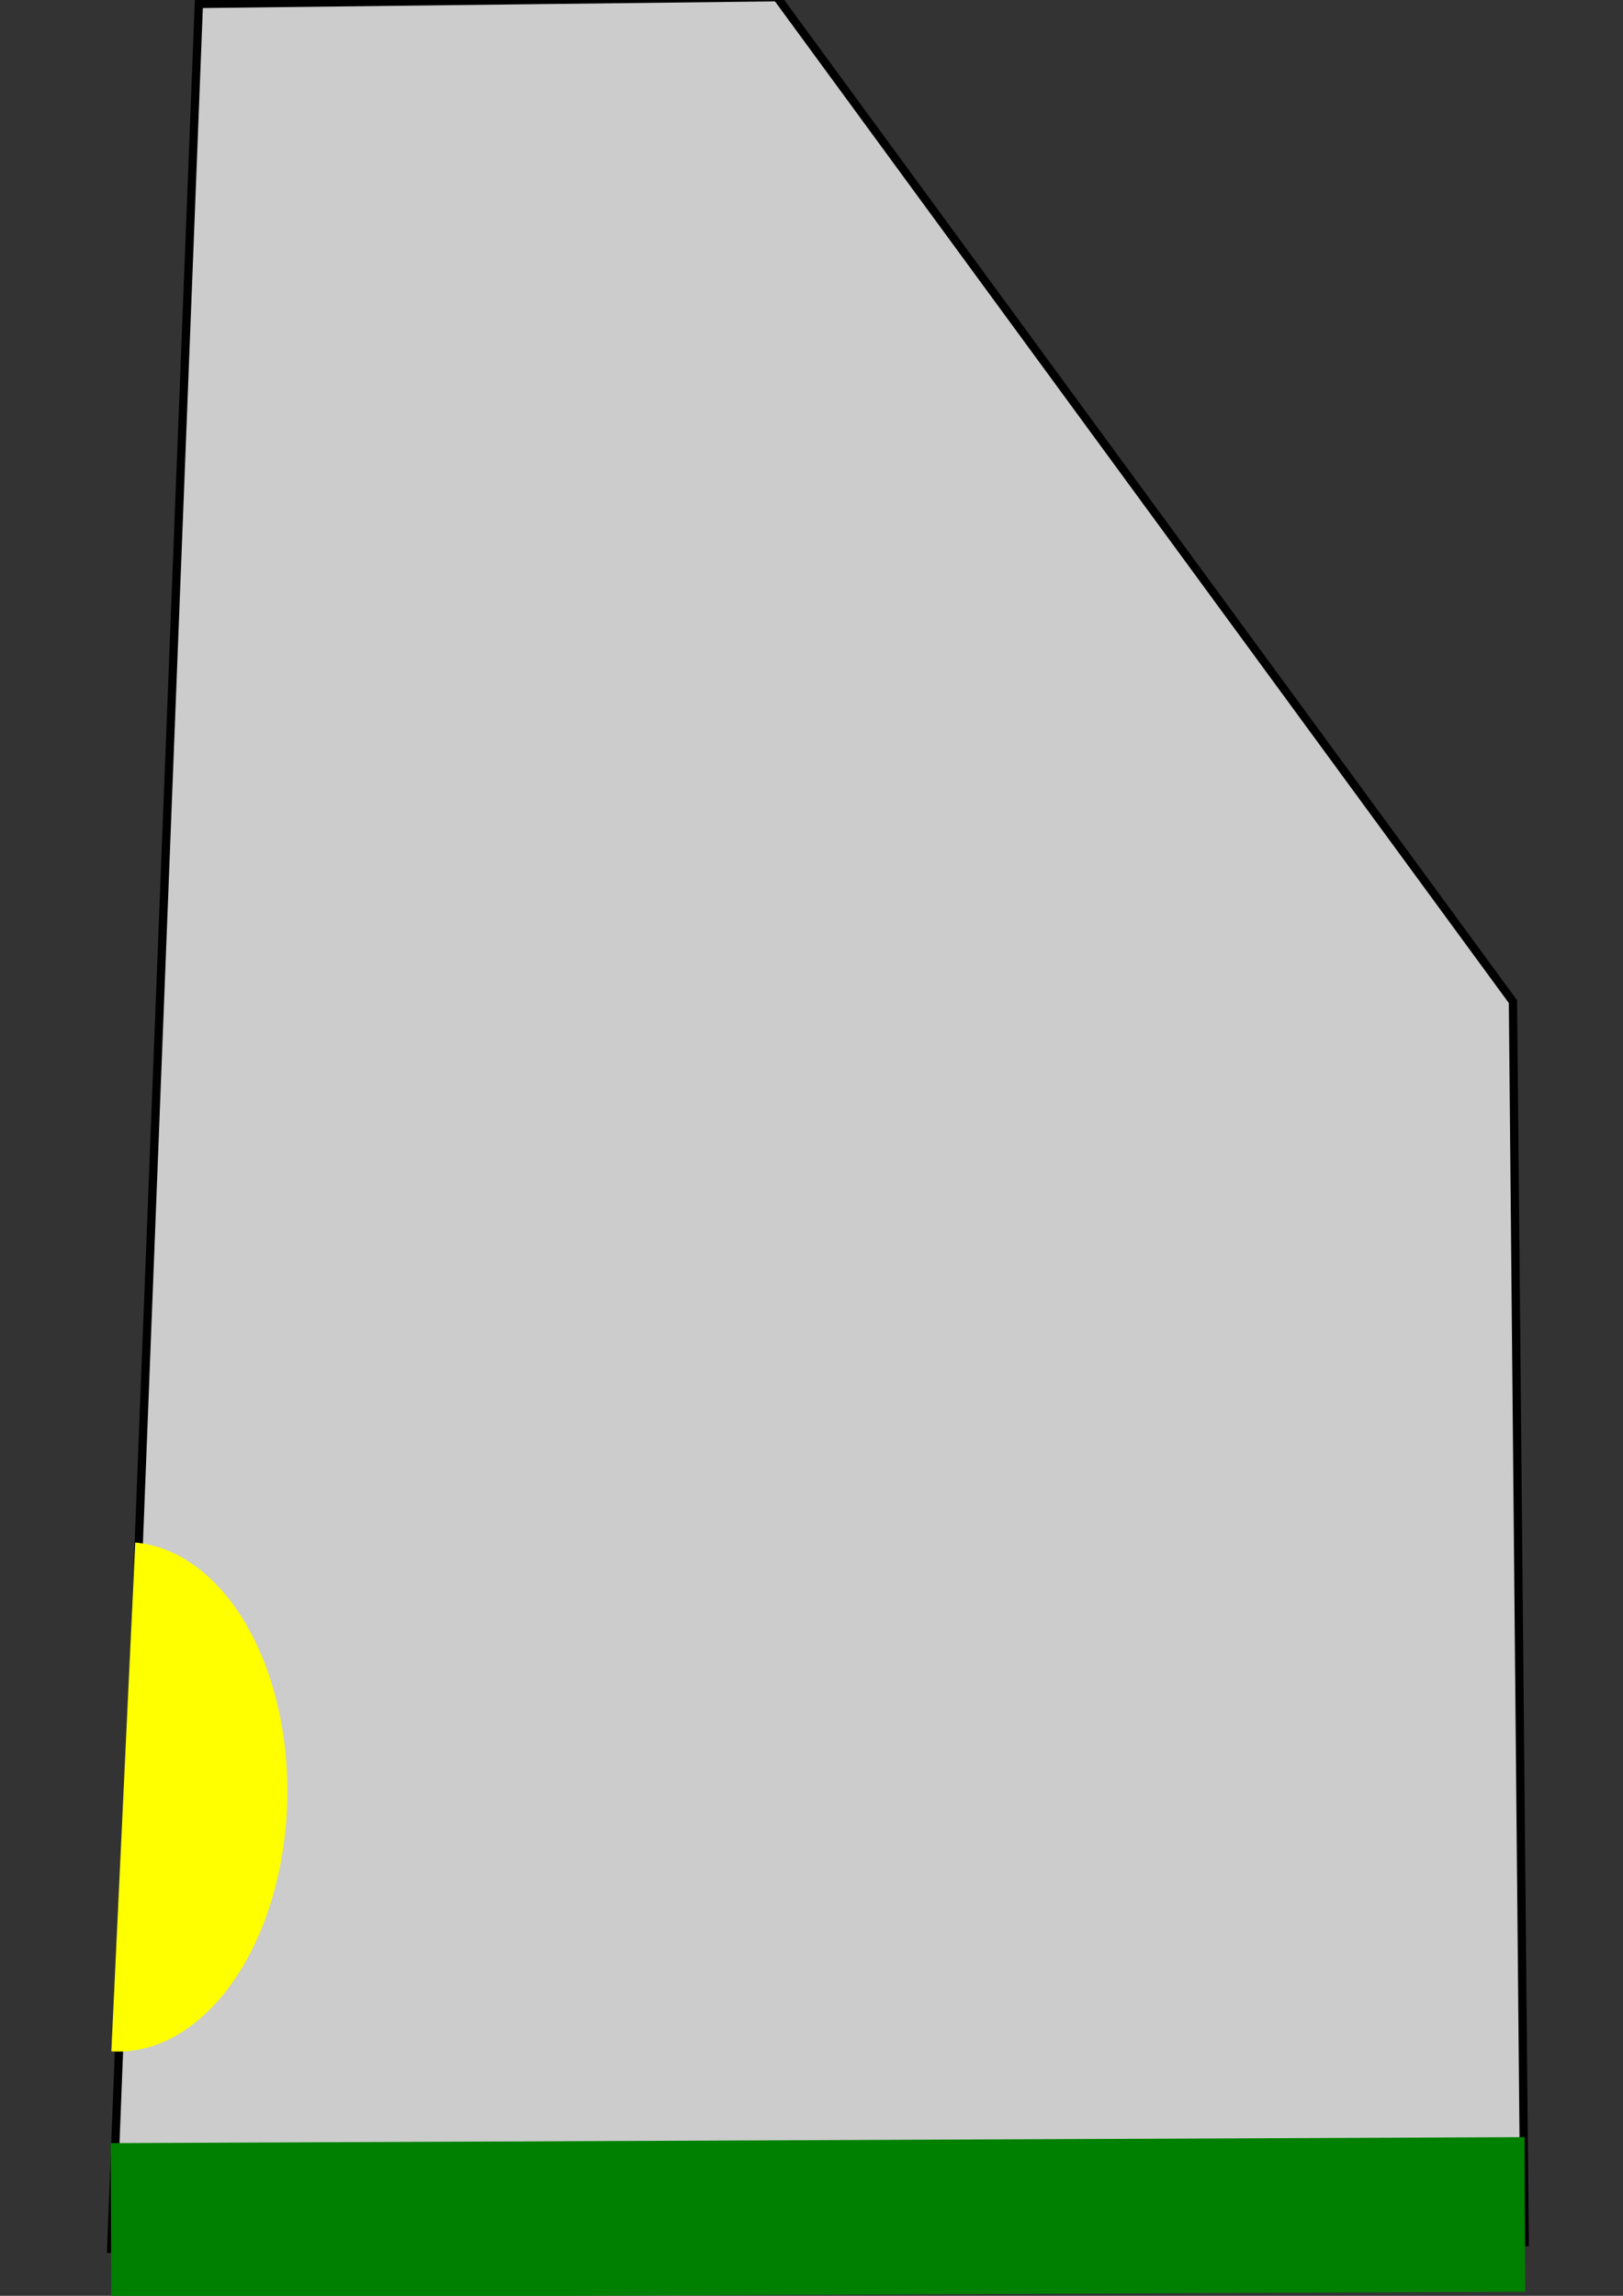 <?xml version="1.0" encoding="UTF-8" standalone="no"?>
<!-- Created with Inkscape (http://www.inkscape.org/) -->

<svg
   xmlns:dc="http://purl.org/dc/elements/1.1/"
   xmlns:cc="http://creativecommons.org/ns#"
   xmlns:rdf="http://www.w3.org/1999/02/22-rdf-syntax-ns#"
   xmlns:svg="http://www.w3.org/2000/svg"
   xmlns="http://www.w3.org/2000/svg"
   xmlns:sodipodi="http://sodipodi.sourceforge.net/DTD/sodipodi-0.dtd"
   xmlns:inkscape="http://www.inkscape.org/namespaces/inkscape"
   width="210mm"
   height="297mm"
   viewBox="0 0 210 297"
   version="1.1"
   id="svg8"
   inkscape:version="0.92.3 (2405546, 2018-03-11)"
   sodipodi:docname="MyShorts.svg"
   inkscape:export-filename="/home/radcli14/drubble/a/MyShorts1.png"
   inkscape:export-xdpi="6.9290686"
   inkscape:export-ydpi="6.9290686">
  <rect x="0" y="0" width="210" height="297" fill="#333333" stroke="none"/>
  <defs
     id="defs2" />
  <sodipodi:namedview
     id="base"
     pagecolor="#ffffff"
     bordercolor="#666666"
     borderopacity="1.0"
     inkscape:pageopacity="0.0"
     inkscape:pageshadow="2"
     inkscape:zoom="0.35"
     inkscape:cx="-115.71428"
     inkscape:cy="560"
     inkscape:document-units="mm"
     inkscape:current-layer="layer1"
     showgrid="false"
     inkscape:window-width="1280"
     inkscape:window-height="745"
     inkscape:window-x="0"
     inkscape:window-y="27"
     inkscape:window-maximized="1" />
  <g
     inkscape:label="Layer 1"
     inkscape:groupmode="layer"
     id="layer1">
    <path
       style="fill:#cccccc;fill-rule:evenodd;stroke:#000000;stroke-width:1.074;stroke-linecap:butt;stroke-linejoin:miter;stroke-miterlimit:4;stroke-dasharray:none;stroke-opacity:1"
       d="m 25.729,0.51 74.815,-0.872 95.219,129.944 1.511,160.468 -182.88,0.872 z"
       id="path9148"
       inkscape:connector-curvature="0" />
    <path
       style="fill:none;fill-rule:evenodd;stroke:#008000;stroke-width:20;stroke-linecap:butt;stroke-linejoin:miter;stroke-miterlimit:4;stroke-dasharray:none;stroke-opacity:1"
       d="M 14.363,287.248 197.304,286.471"
       id="path9169"
       inkscape:connector-curvature="0" />
    <path
       style="fill:#ffff00;stroke:none;stroke-width:0.474;stroke-miterlimit:4;stroke-dasharray:none;stroke-opacity:1"
       d="m 14.407,265.376 a 21.409,32.972 1.437 0 0 22.719,-31.283 21.409,32.972 1.437 0 0 -19.627,-34.541 z"
       id="path9976"
       inkscape:connector-curvature="0" />
  </g>
</svg>

